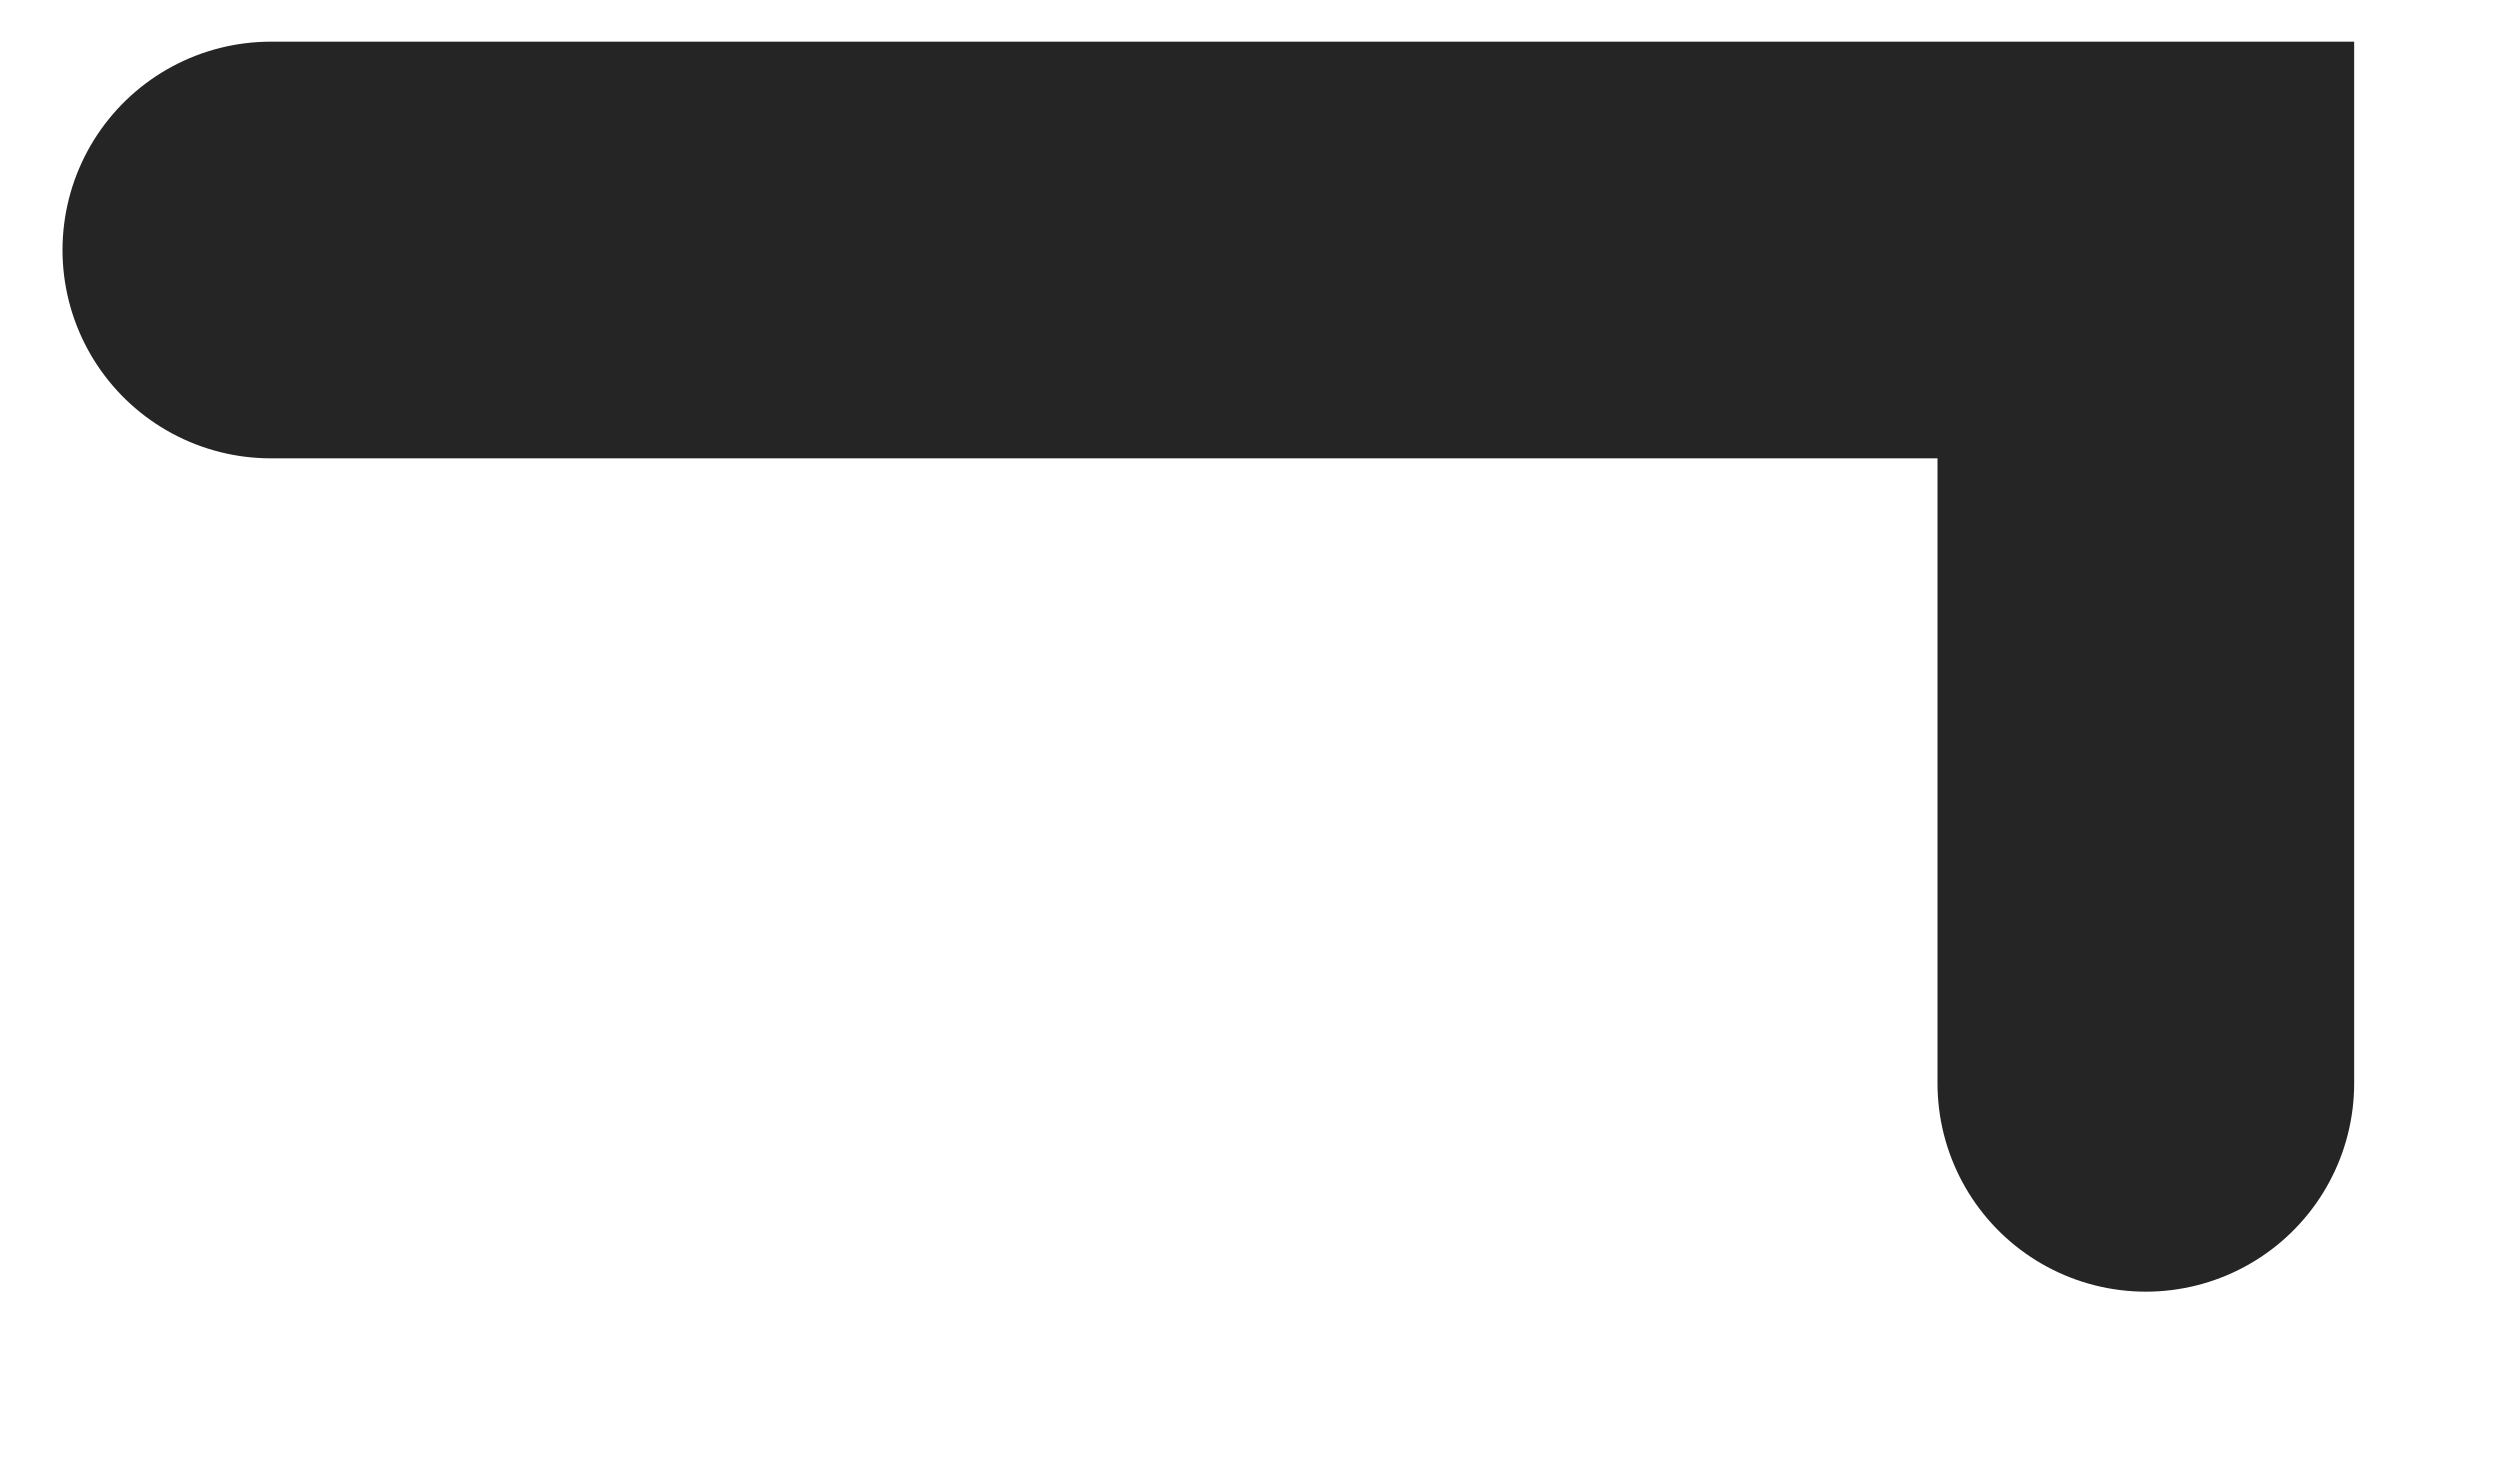 <svg width="12" height="7" viewBox="0 0 12 7" fill="none" xmlns="http://www.w3.org/2000/svg">
<path d="M1.3 1.2H10.3V5.2" stroke="#252525" stroke-width="2" stroke-miterlimit="10" stroke-linecap="round"/>
</svg>
